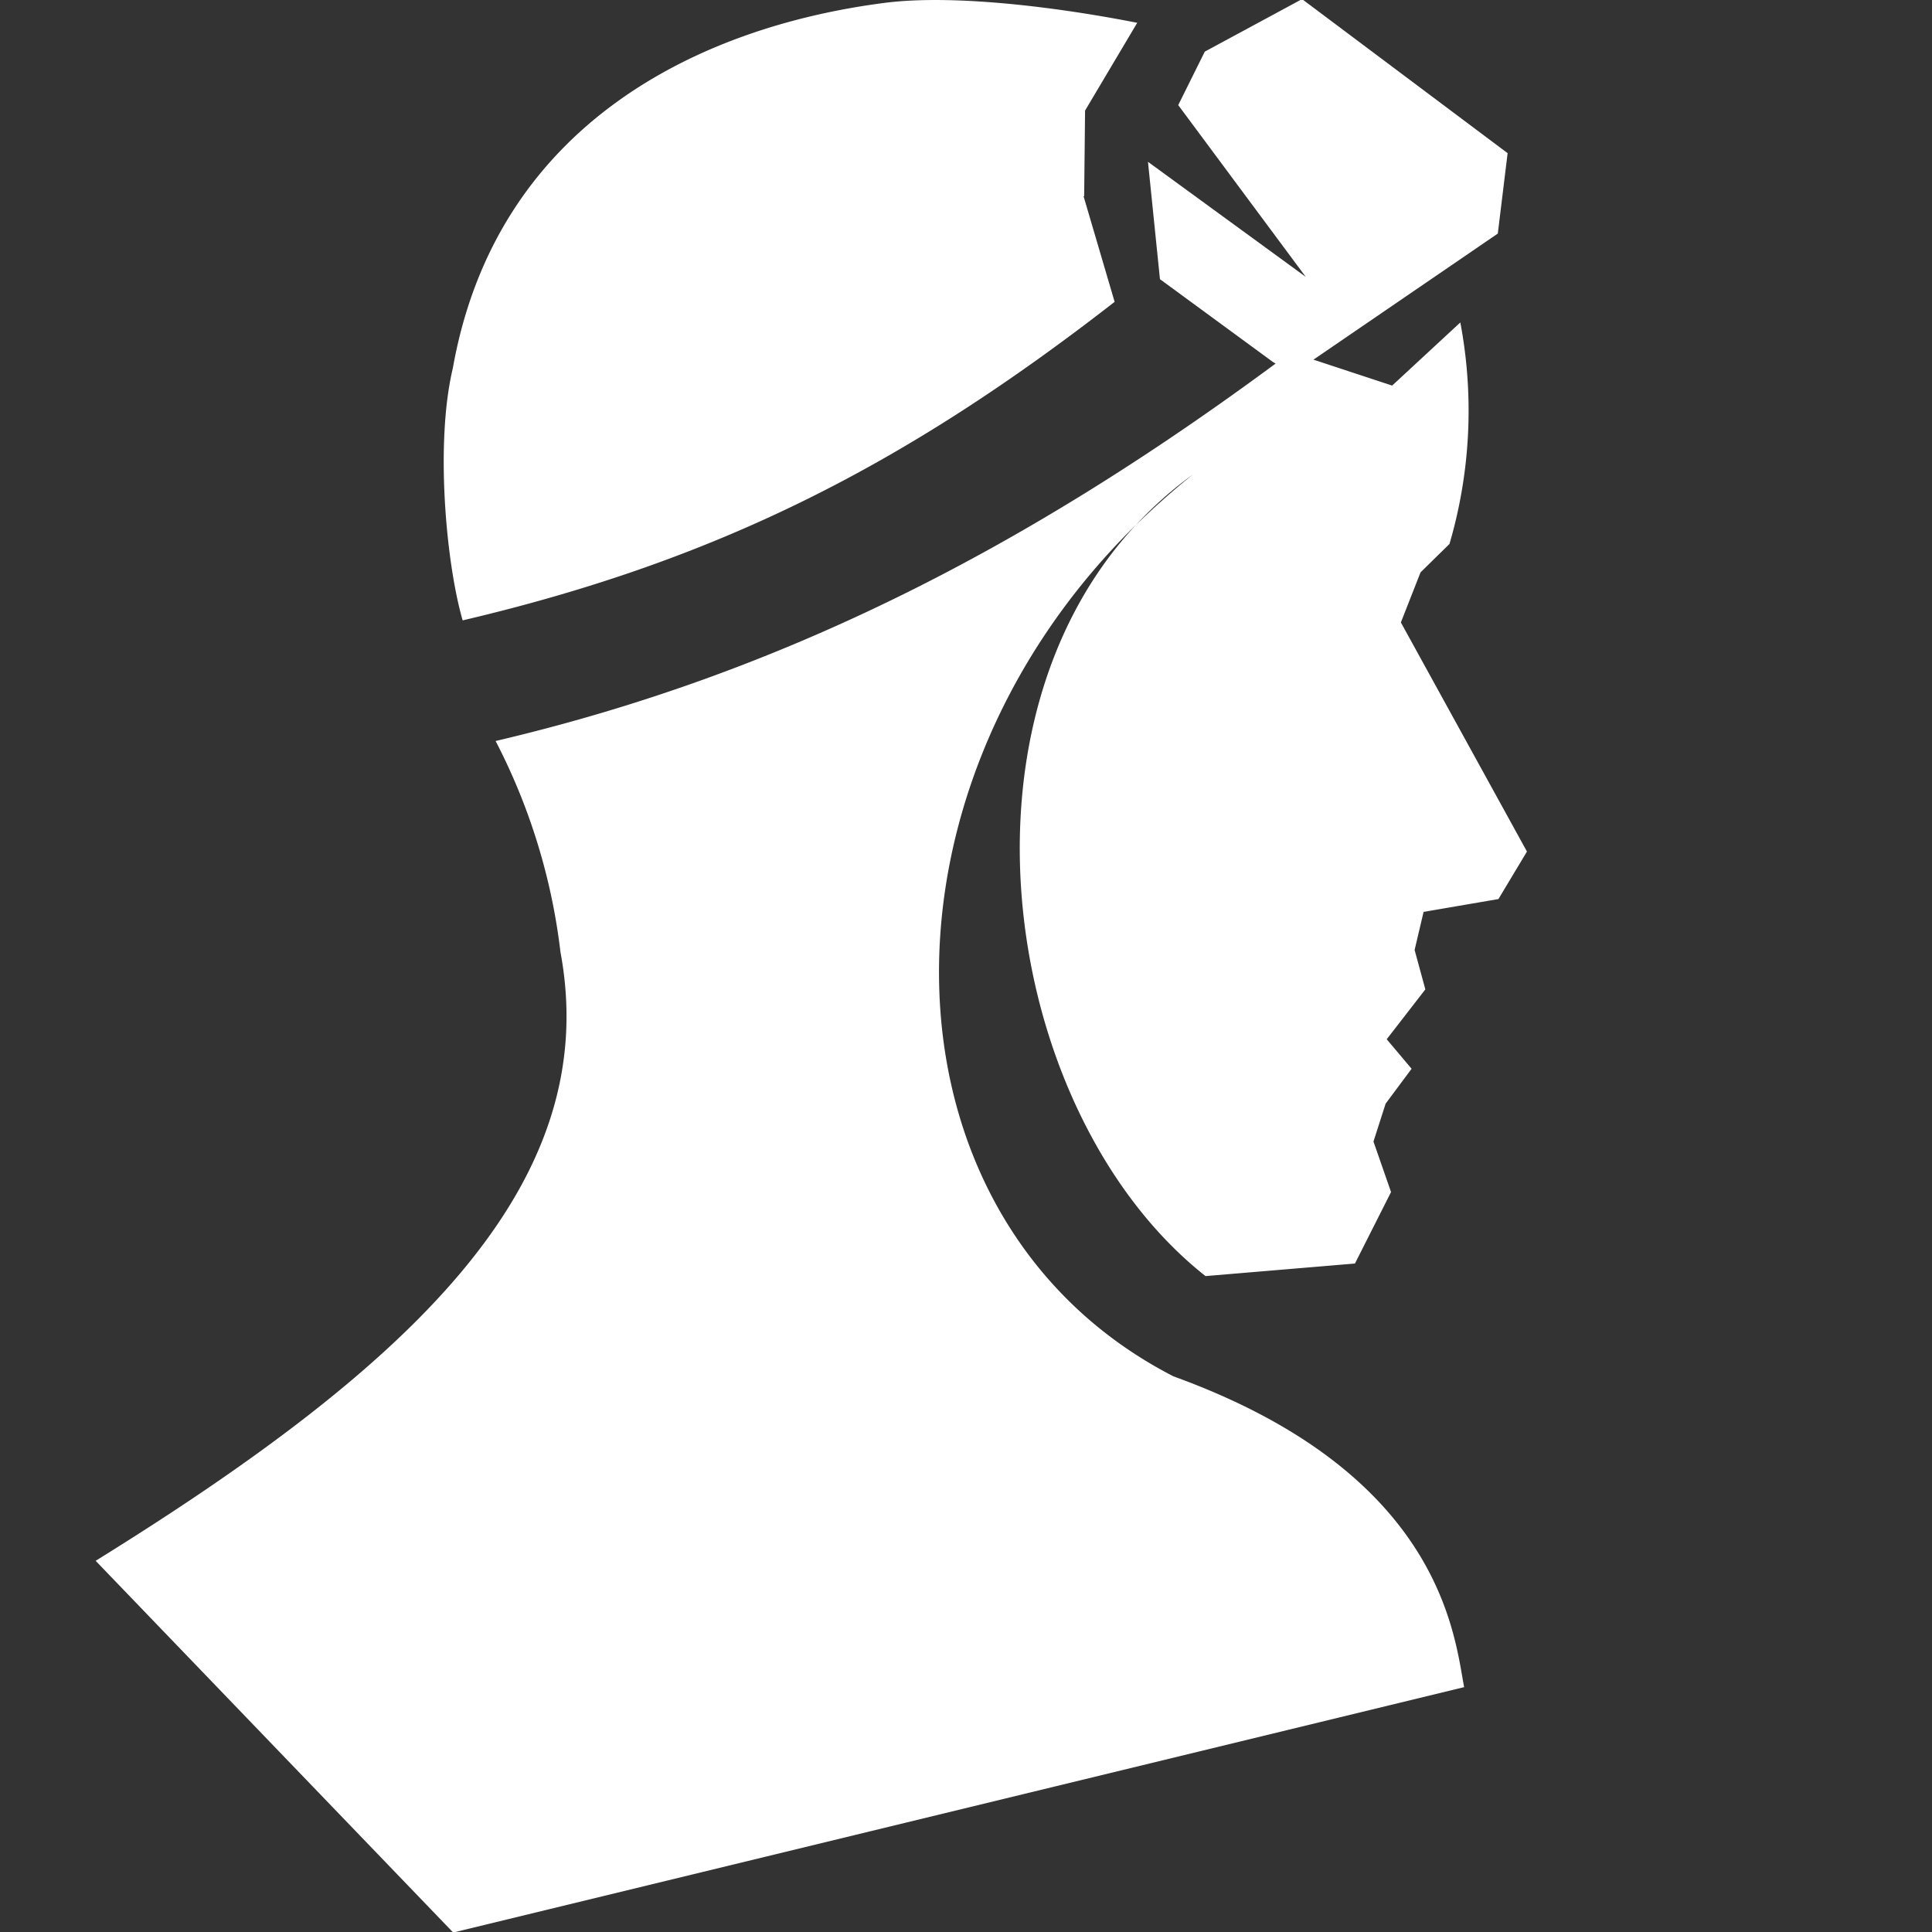 <svg width="100" height="100" viewBox="0 0 100 100" xmlns="http://www.w3.org/2000/svg">
<rect x="0" y="0" width="100" height="100" fill="#333333" stroke="none"/>
<defs>
<style>.cls-1 {
        fill: #fff;
        fill-rule: evenodd;
      }</style>
</defs>
<path class="cls-1" d="M23.459,100.029L4.951,80.787C21.227,70.7,31.259,61.354,29.009,49.276a31.78,31.78,0,0,0-3.357-10.922c15-3.52,27.647-10.134,40.359-19.525l0,0,0.017-.009-0.142-.084-5.847-4.286-0.62-6.075,8.166,5.955-6.6-8.89,1.374-2.767L67.394-.046,78.034,7.928,77.526,12.09l-9.541,6.526,4.072,1.342,3.529-3.268a24.561,24.561,0,0,1-.56,11.463l-1.5,1.474-1.017,2.59,6.526,11.859-1.476,2.459-3.874.664-0.465,1.97,0.556,2.041-2,2.581,1.288,1.528-1.344,1.806-0.629,1.96L72,61.7l-1.868,3.7-7.735.65C52.093,57.915,48.84,37.876,58.785,27.179,44.457,41.258,45.379,63.352,60.741,71.241c13.871,5.025,14.53,13.4,15.043,16.085l-52.325,12.7h0ZM23.437,19.066C25.678,6.452,36.141,1.385,45.815.145c3.5-.443,8.8.2,13.048,1.035l-2.7,4.543-0.047,4.428a0.052,0.052,0,0,1-.03.009l1.607,5.464C46.952,23.978,37.3,28.974,23.947,32.111c-0.861-2.97-1.428-9.2-.51-13.045h0Zm38.3,5.5a19.8,19.8,0,0,0-2.948,2.616,38.91,38.91,0,0,1,2.948-2.616h0Z"/>
</svg>
